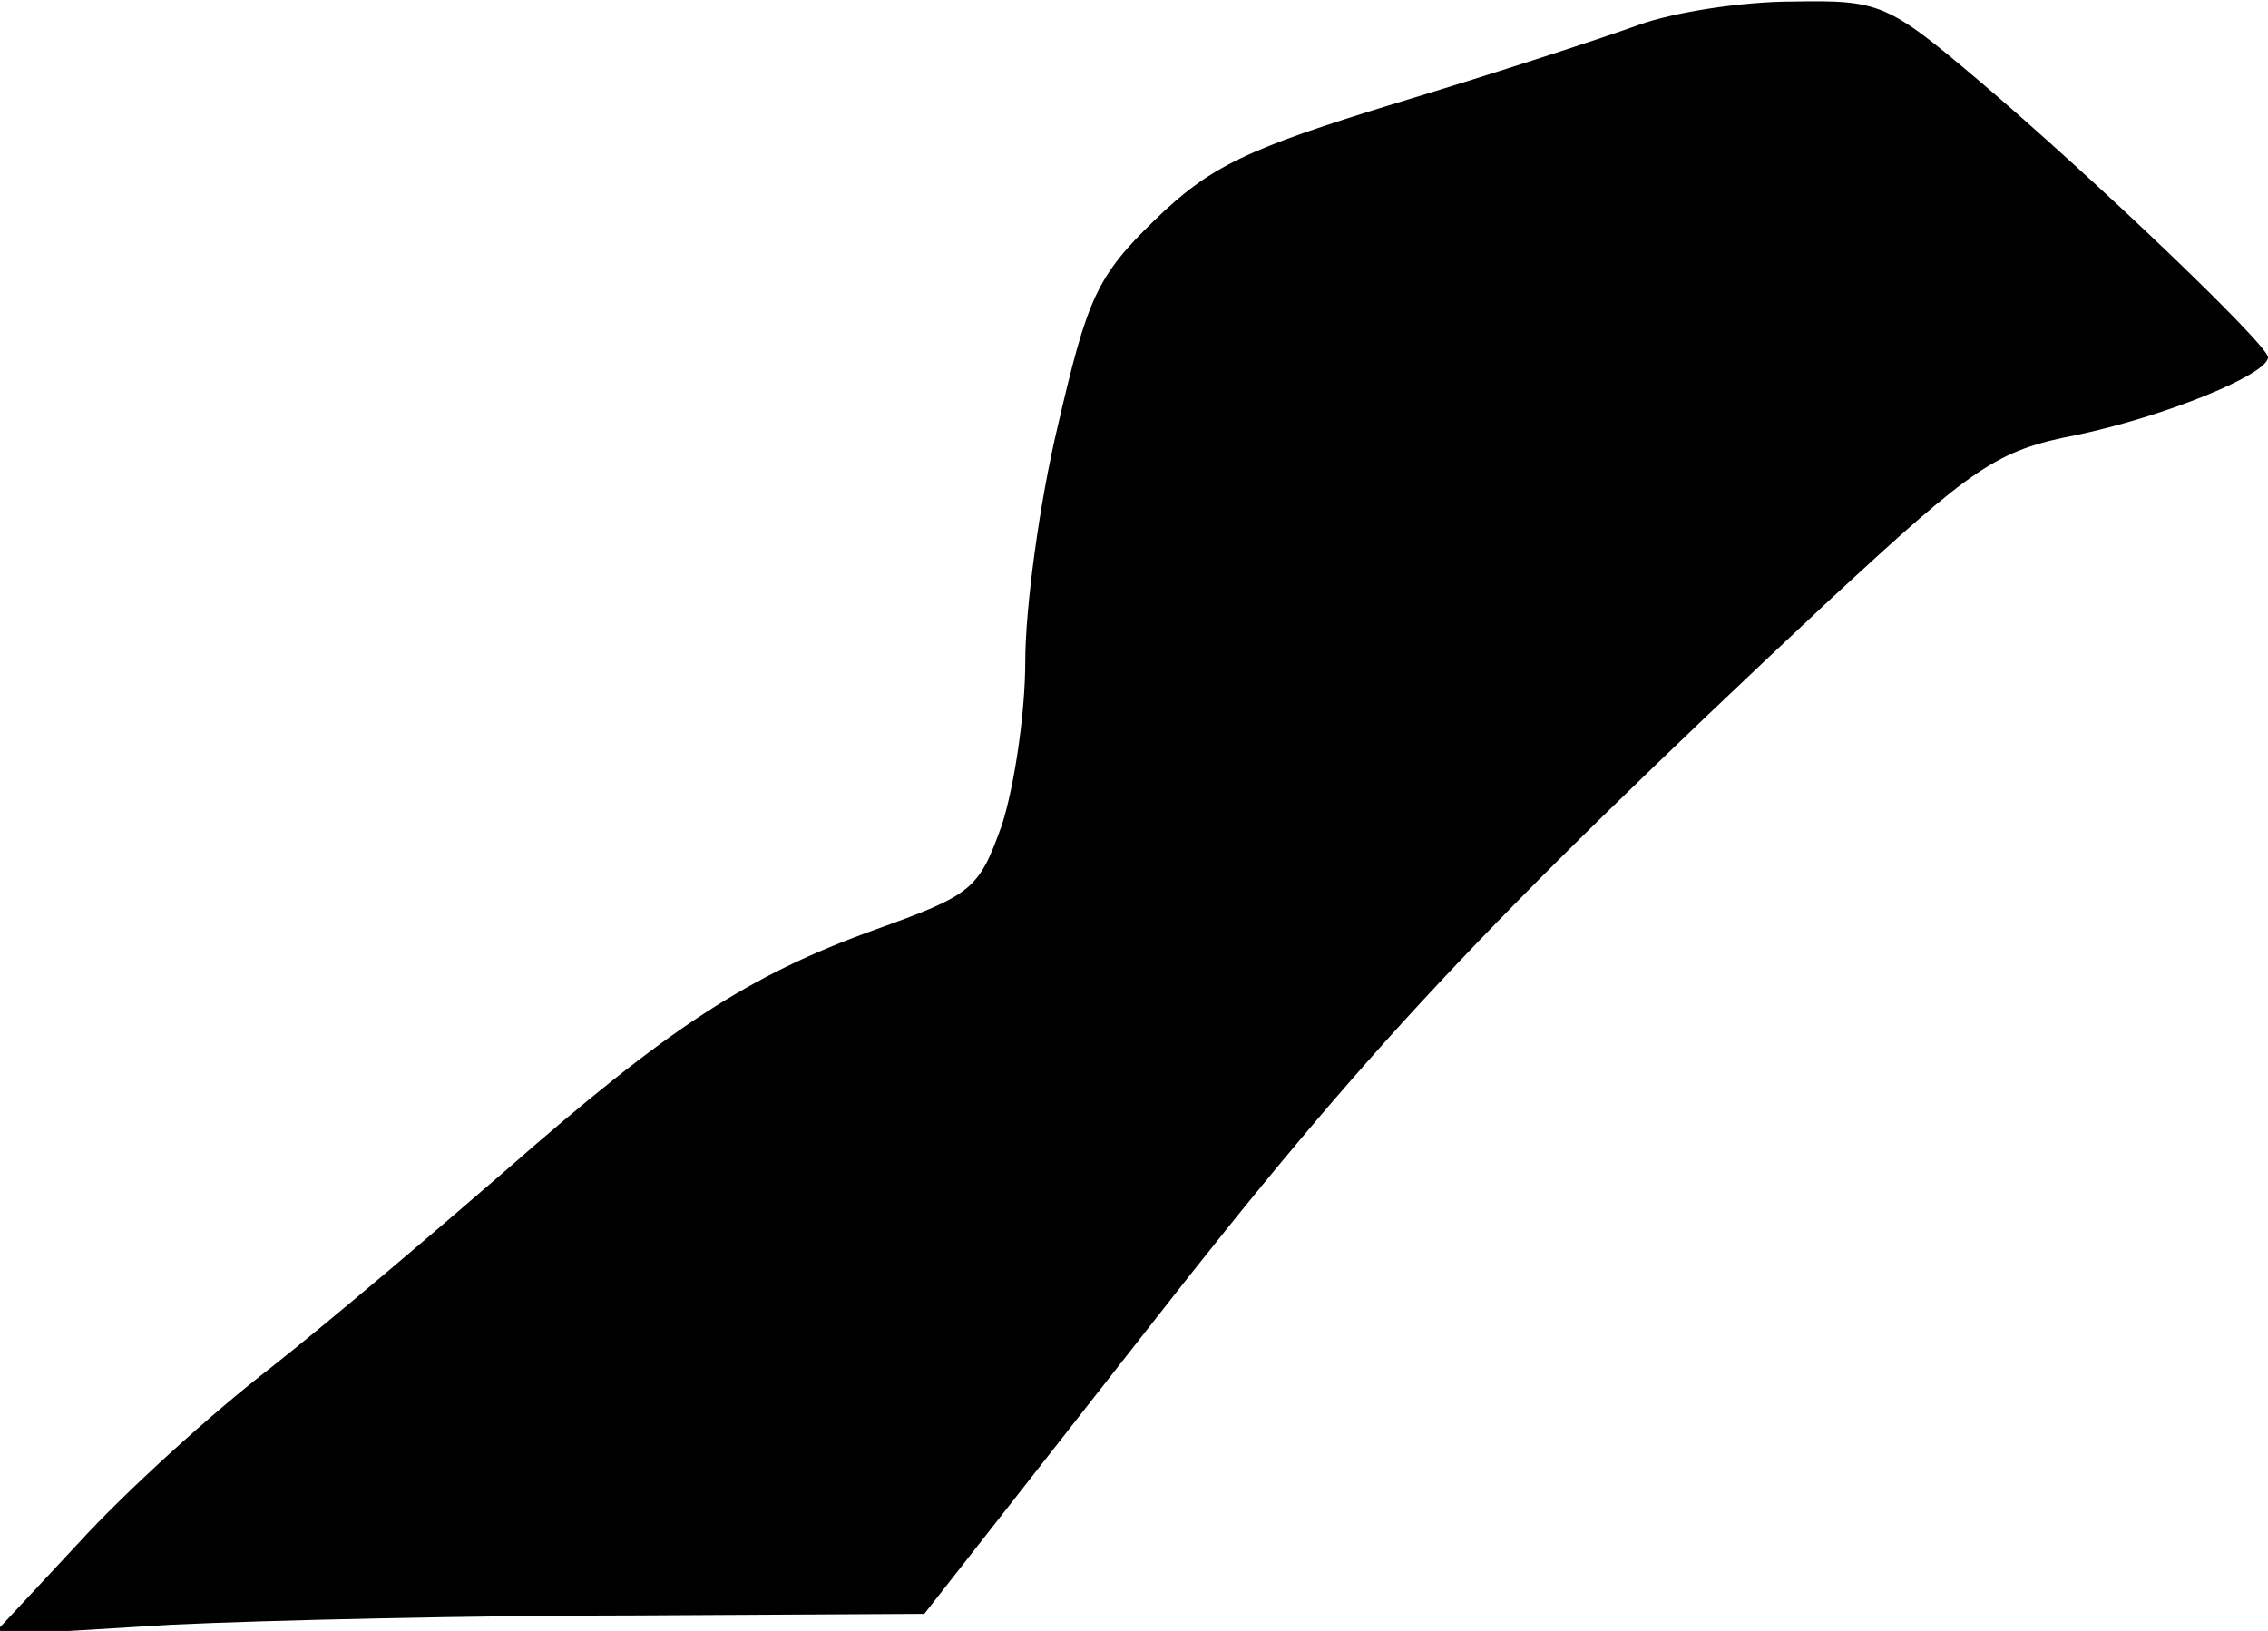 <?xml version="1.0" standalone="no"?>
<!DOCTYPE svg PUBLIC "-//W3C//DTD SVG 20010904//EN"
 "http://www.w3.org/TR/2001/REC-SVG-20010904/DTD/svg10.dtd">
<svg version="1.0" xmlns="http://www.w3.org/2000/svg"
 width="146pt" height="105pt" viewBox="0 0 146 105"
 preserveAspectRatio="xMidYMid meet">
<g transform="translate(0,105) scale(0.1,-0.1)"
fill="#000000" stroke="none">
<path fill="#000000" stroke="none" d="M1055 1034 c-22 -8 -92 -31 -155 -50
-98 -30 -121 -41 -157 -76 -37 -36 -43 -50 -62 -132 -12 -50 -21 -118 -21
-152 0 -33 -7 -80 -15 -105 -15 -42 -19 -45 -83 -68 -80 -29 -131 -62 -237
-155 -45 -39 -112 -96 -150 -126 -39 -30 -95 -81 -125 -114 l-55 -59 115 7
c63 3 198 6 300 6 l185 1 145 185 c139 178 214 258 437 467 94 87 108 97 160
107 57 12 123 39 123 50 0 8 -113 116 -186 178 -59 50 -64 52 -120 51 -33 0
-77 -7 -99 -15z"/>
</g>
</svg>
